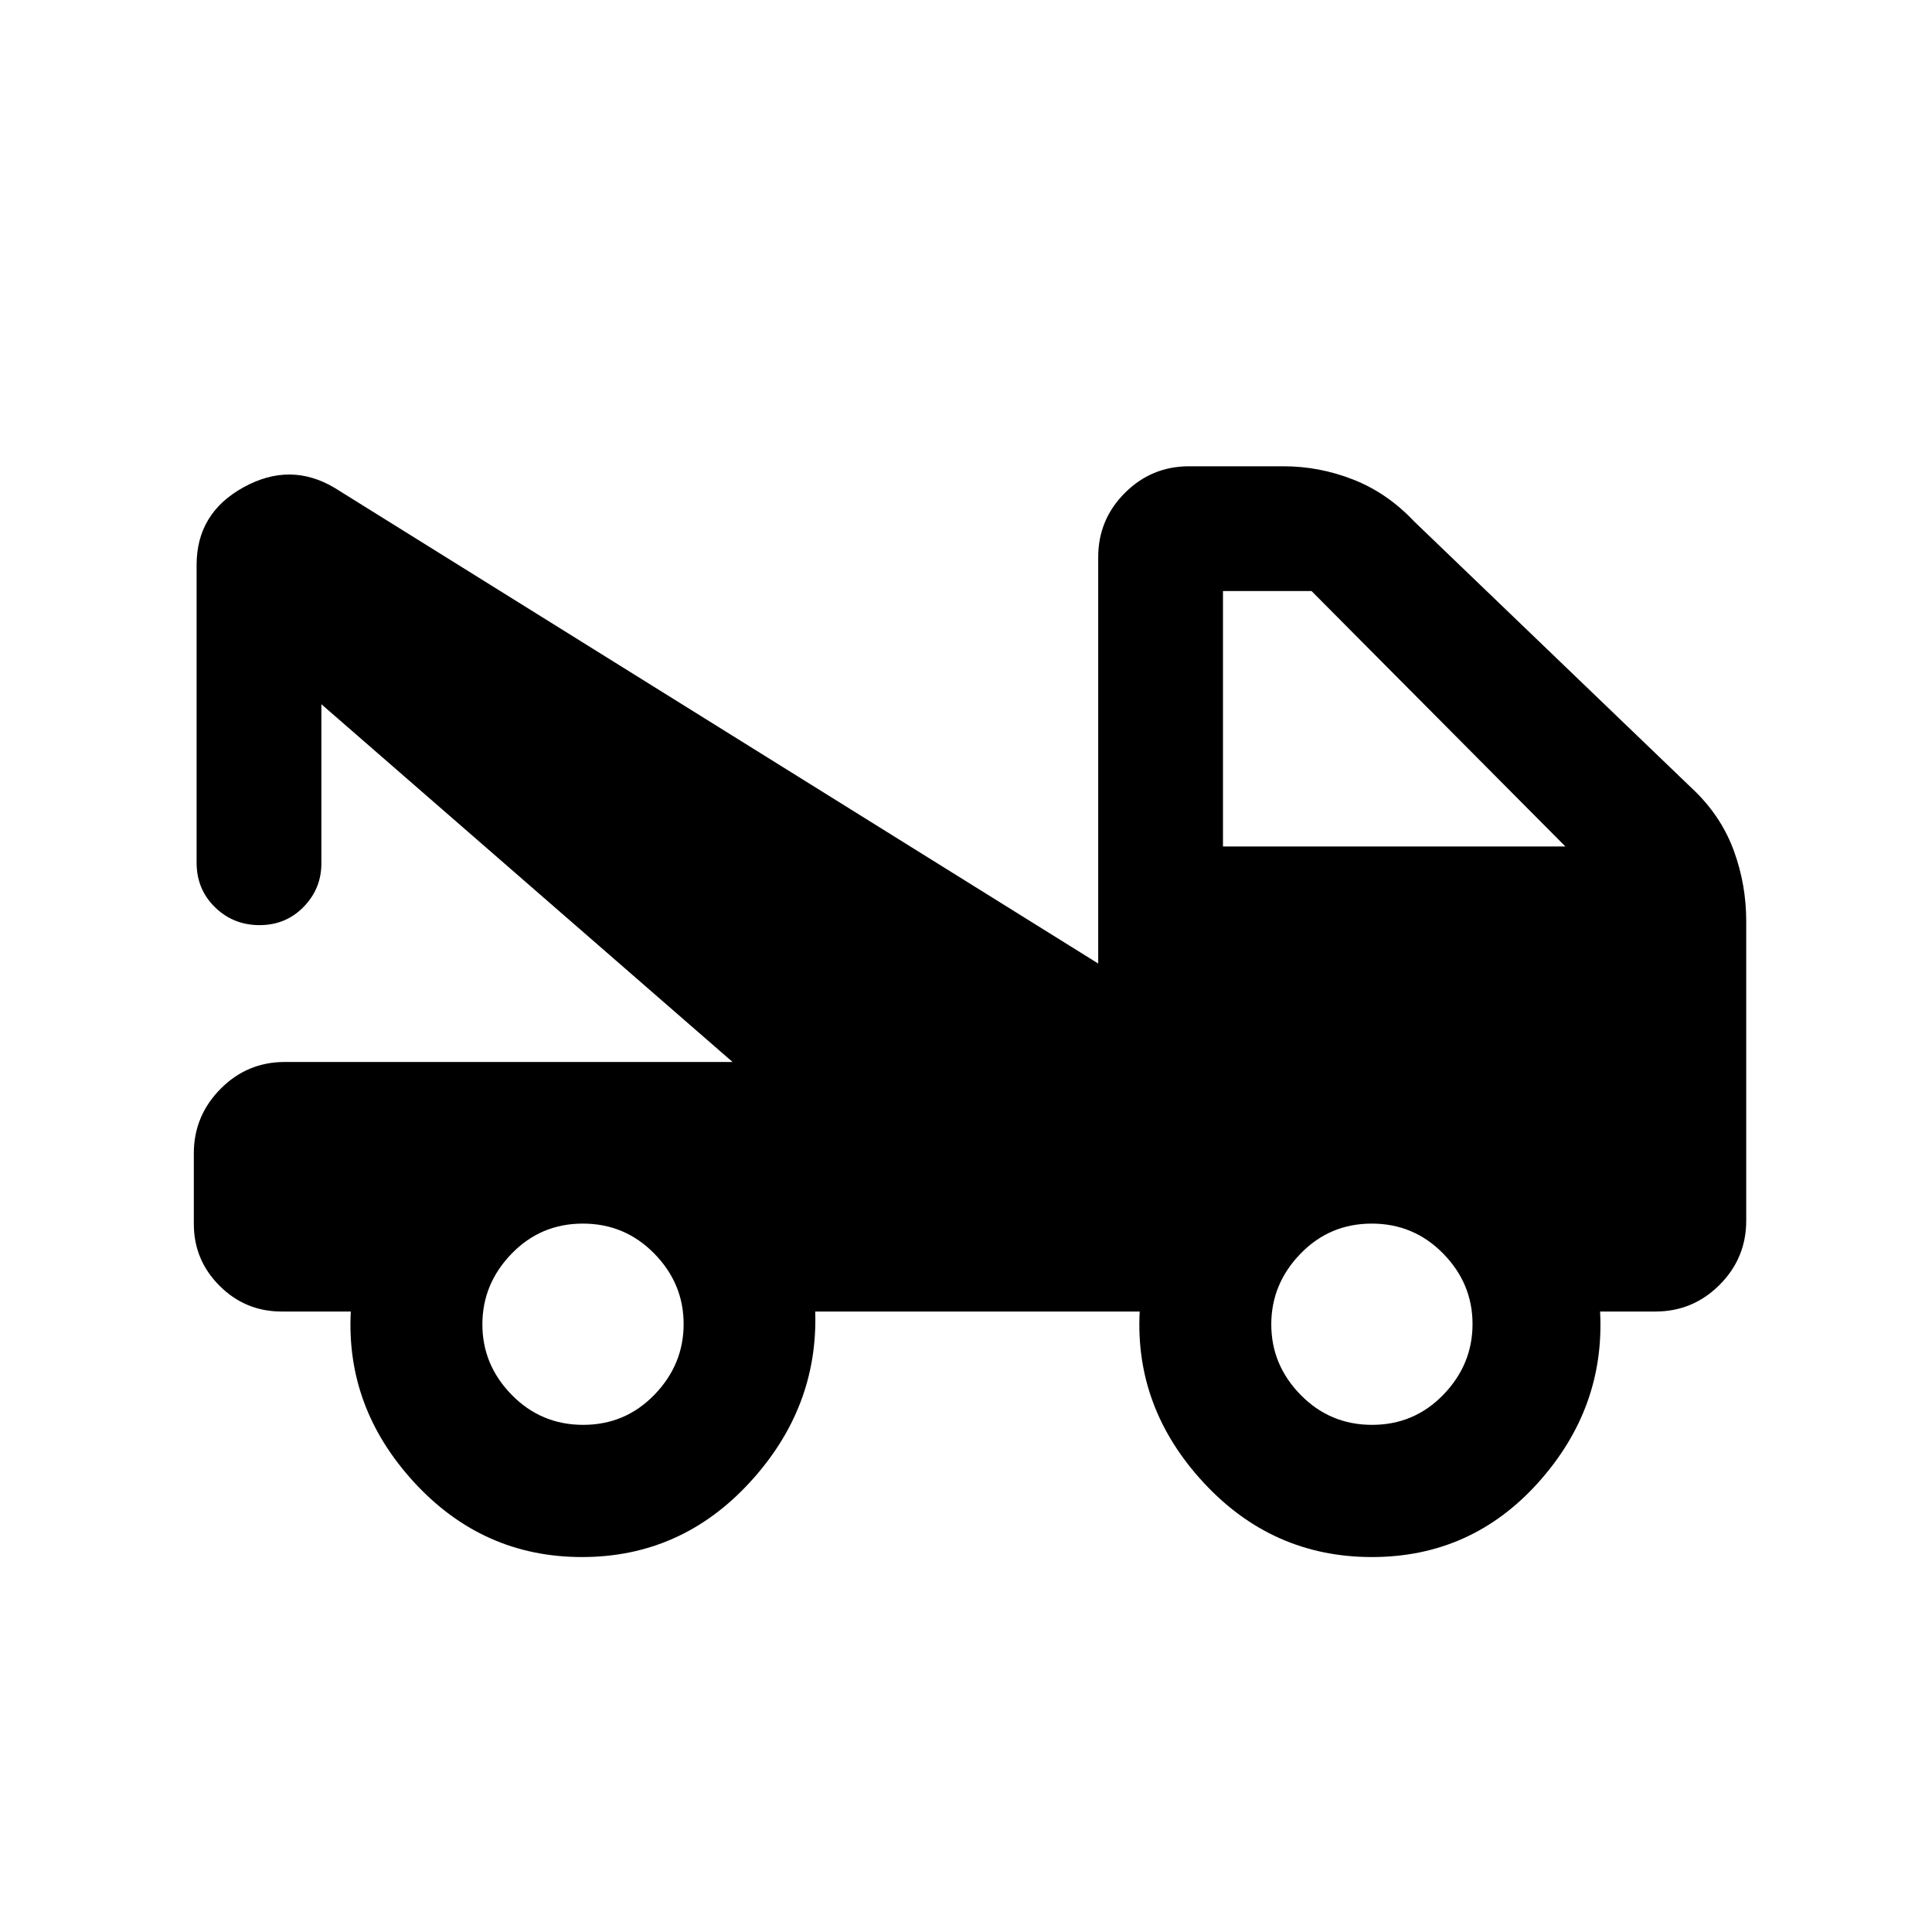<svg xmlns="http://www.w3.org/2000/svg" height="20" viewBox="0 -960 960 960" width="20"><path d="M96.309-351.836v-35.053q0-18.628 13.244-32.022 13.244-13.395 31.909-13.395h222.542L159.692-610.078v79.147q0 12.499-8.83 21.561-8.831 9.062-21.884 9.062-13.054 0-22.169-8.912t-9.115-22.087v-147.999q0-25.693 23.269-38.539t45.259.228l379.472 236.388v-201.923q0-18.665 13.244-31.91 13.245-13.244 31.91-13.244h47.075q17.698 0 34.566 6.632 16.868 6.631 30.206 20.779l139.92 134.435q13.089 12.97 19.083 29.629 5.993 16.659 5.993 34.568v148.786q0 18.672-13.244 31.92-13.244 13.248-31.909 13.248h-27.462q2.539 47.923-30.707 84.962-33.247 37.038-82.676 37.038-49.43 0-83.676-37.038-34.247-37.039-31.708-84.962H405.076q1.539 47.923-32.561 84.962-34.101 37.038-83.322 37.038-49.221 0-83.322-37.038-34.101-37.039-31.562-84.962h-34.385q-18.012 0-30.814-12.776-12.801-12.777-12.801-30.751ZM289.786-252q20.907 0 35.407-14.978 14.5-14.977 14.5-35.115T325.1-337.115Q310.507-352 289.6-352t-35.407 14.978q-14.5 14.977-14.5 35.115t14.593 35.022Q268.879-252 289.786-252Zm392 0q20.907 0 35.407-14.978 14.5-14.977 14.5-35.115T717.1-337.115Q702.507-352 681.6-352t-35.407 14.978q-14.5 14.977-14.5 35.115t14.593 35.022Q660.879-252 681.786-252Zm-74.093-287.384h170.154L651.693-666.307h-44v126.923Z"/></svg>